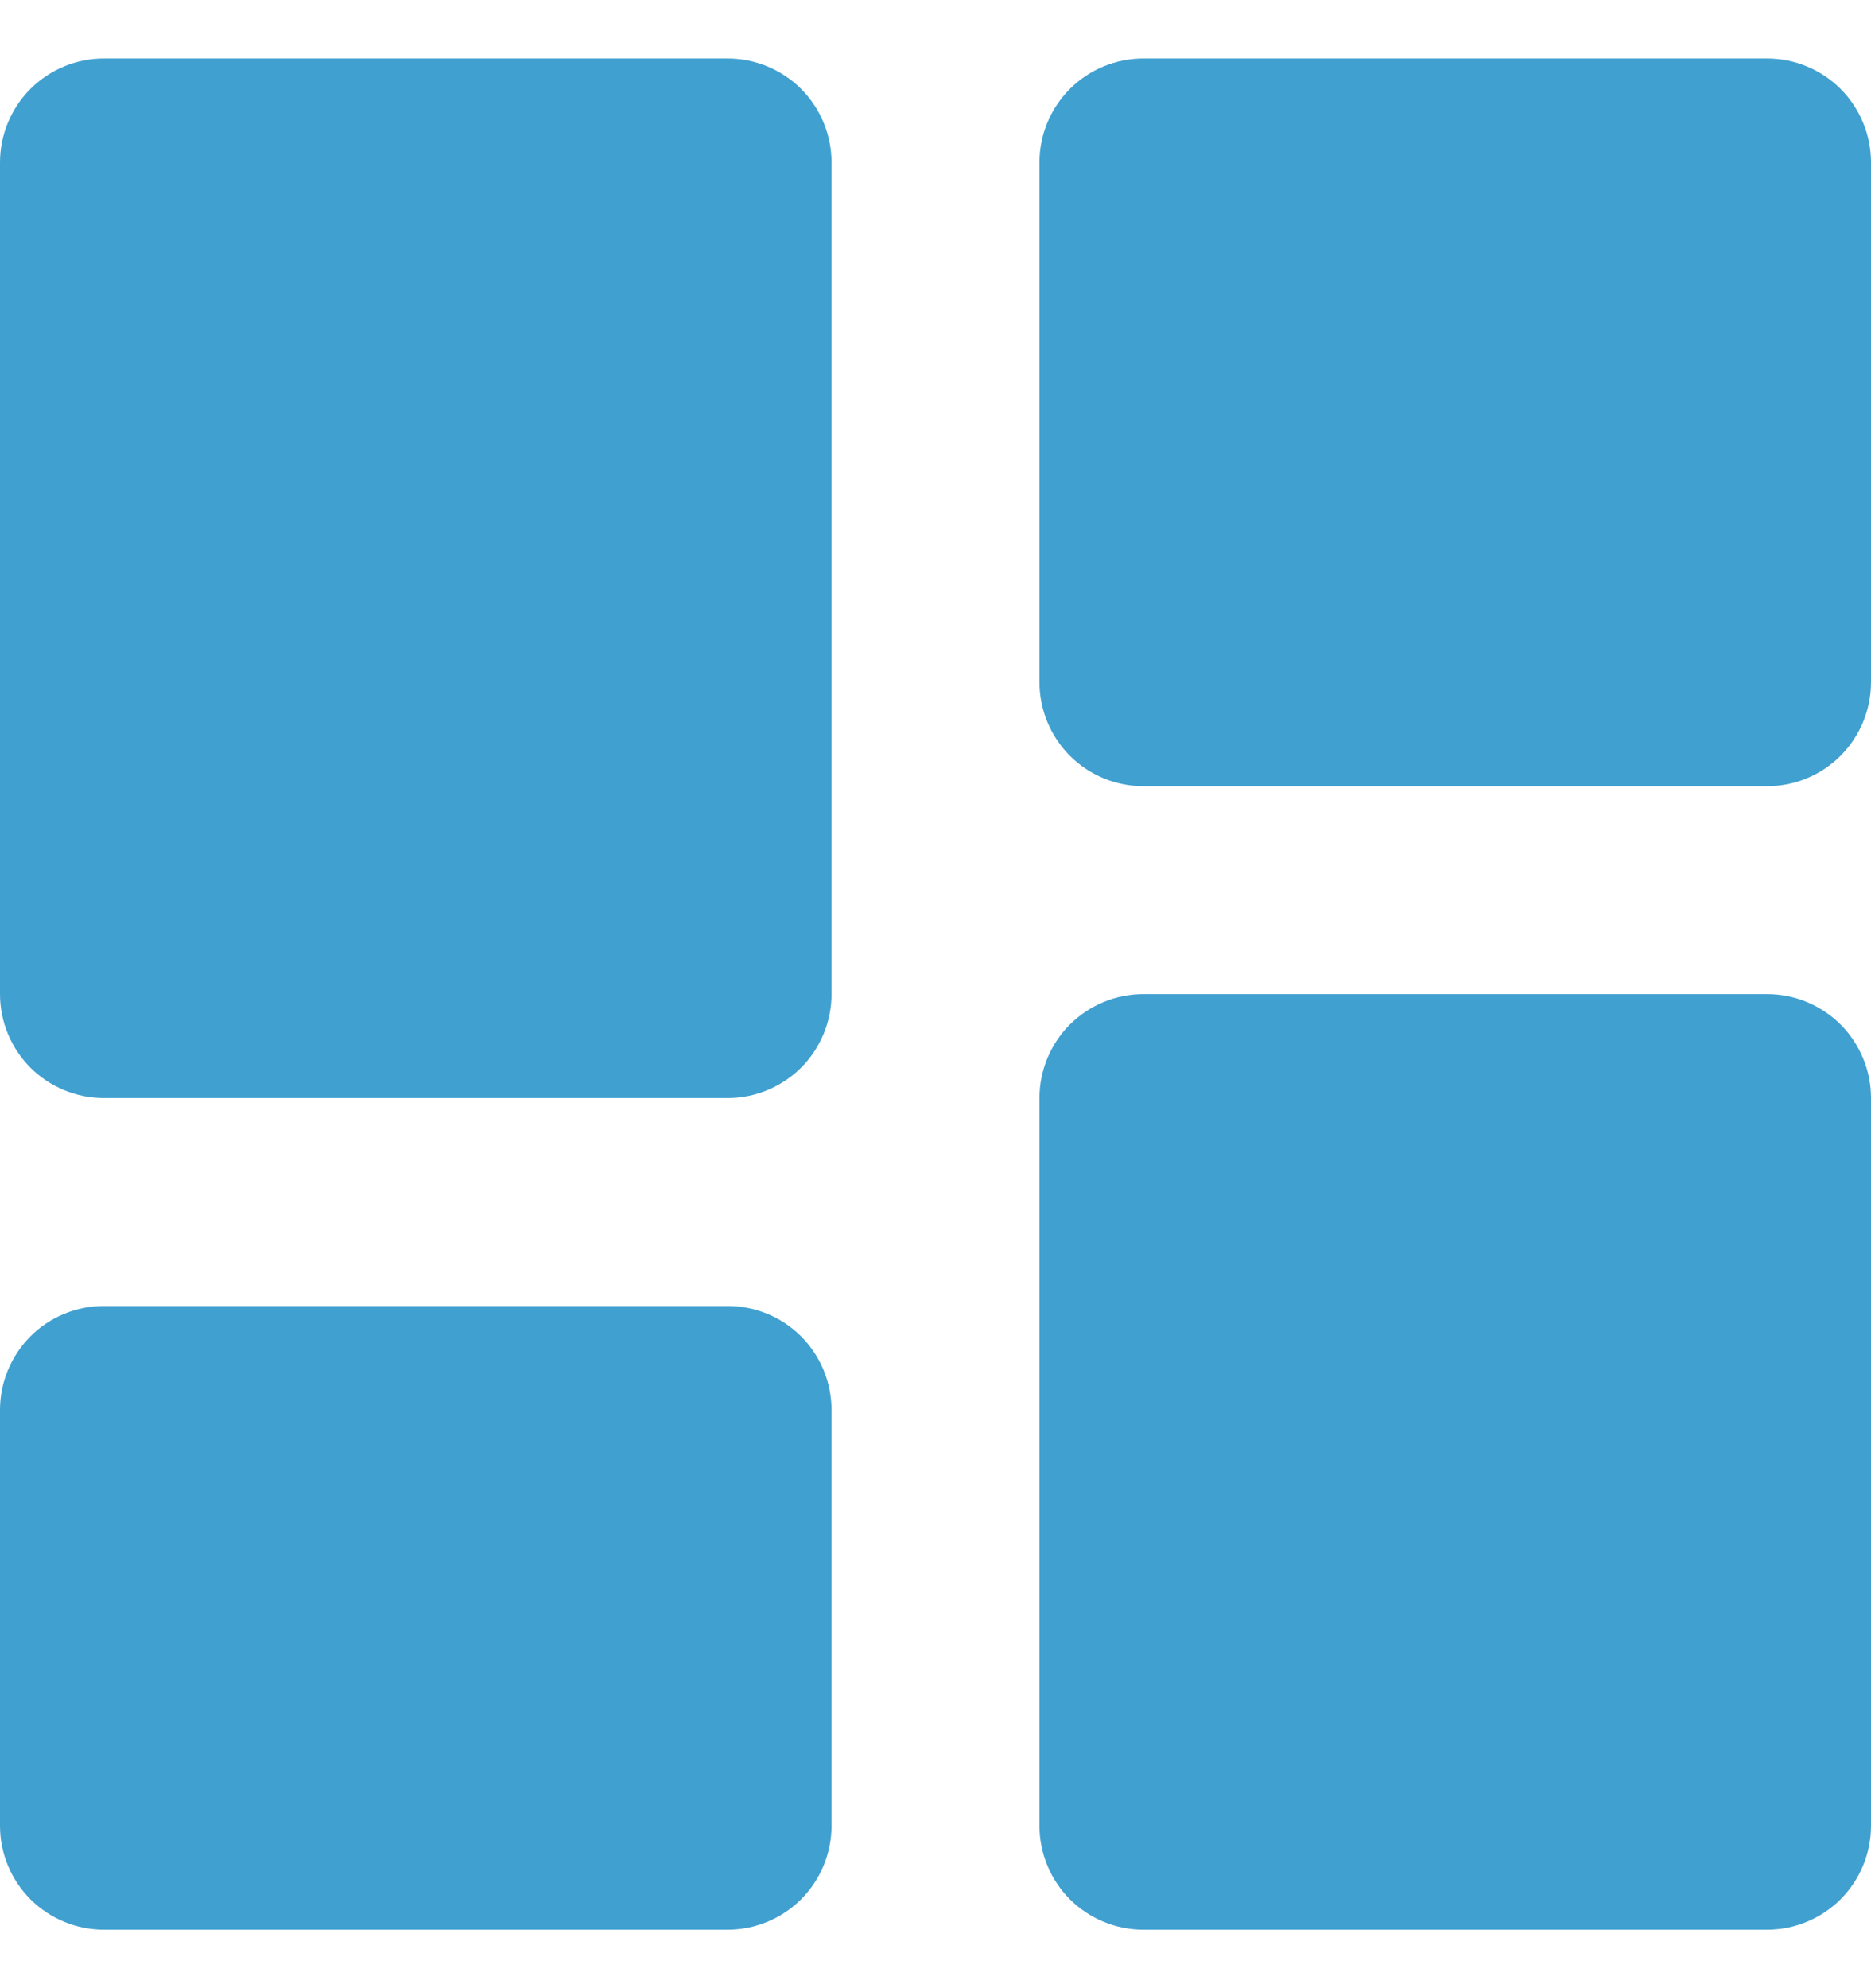 <svg width="16" height="17" viewBox="0 0 16 17" fill="none" xmlns="http://www.w3.org/2000/svg">
<path d="M0.889 9.389H6.222C6.458 9.389 6.684 9.295 6.851 9.129C7.017 8.962 7.111 8.736 7.111 8.5V1.389C7.111 1.153 7.017 0.927 6.851 0.76C6.684 0.594 6.458 0.5 6.222 0.5H0.889C0.653 0.5 0.427 0.594 0.26 0.76C0.094 0.927 0 1.153 0 1.389V8.5C0 8.736 0.094 8.962 0.26 9.129C0.427 9.295 0.653 9.389 0.889 9.389ZM0 15.611C0 15.847 0.094 16.073 0.26 16.24C0.427 16.406 0.653 16.5 0.889 16.5H6.222C6.458 16.5 6.684 16.406 6.851 16.24C7.017 16.073 7.111 15.847 7.111 15.611V12.056C7.111 11.82 7.017 11.594 6.851 11.427C6.684 11.26 6.458 11.167 6.222 11.167H0.889C0.653 11.167 0.427 11.26 0.26 11.427C0.094 11.594 0 11.82 0 12.056V15.611ZM8.889 15.611C8.889 15.847 8.983 16.073 9.149 16.24C9.316 16.406 9.542 16.5 9.778 16.5H15.111C15.347 16.5 15.573 16.406 15.74 16.24C15.906 16.073 16 15.847 16 15.611V9.389C16 9.153 15.906 8.927 15.74 8.76C15.573 8.594 15.347 8.5 15.111 8.5H9.778C9.542 8.5 9.316 8.594 9.149 8.76C8.983 8.927 8.889 9.153 8.889 9.389V15.611ZM9.778 6.722H15.111C15.347 6.722 15.573 6.629 15.74 6.462C15.906 6.295 16 6.069 16 5.833V1.389C16 1.153 15.906 0.927 15.74 0.76C15.573 0.594 15.347 0.5 15.111 0.5H9.778C9.542 0.5 9.316 0.594 9.149 0.76C8.983 0.927 8.889 1.153 8.889 1.389V5.833C8.889 6.069 8.983 6.295 9.149 6.462C9.316 6.629 9.542 6.722 9.778 6.722Z" fill="#40A0D0"/>
</svg>
